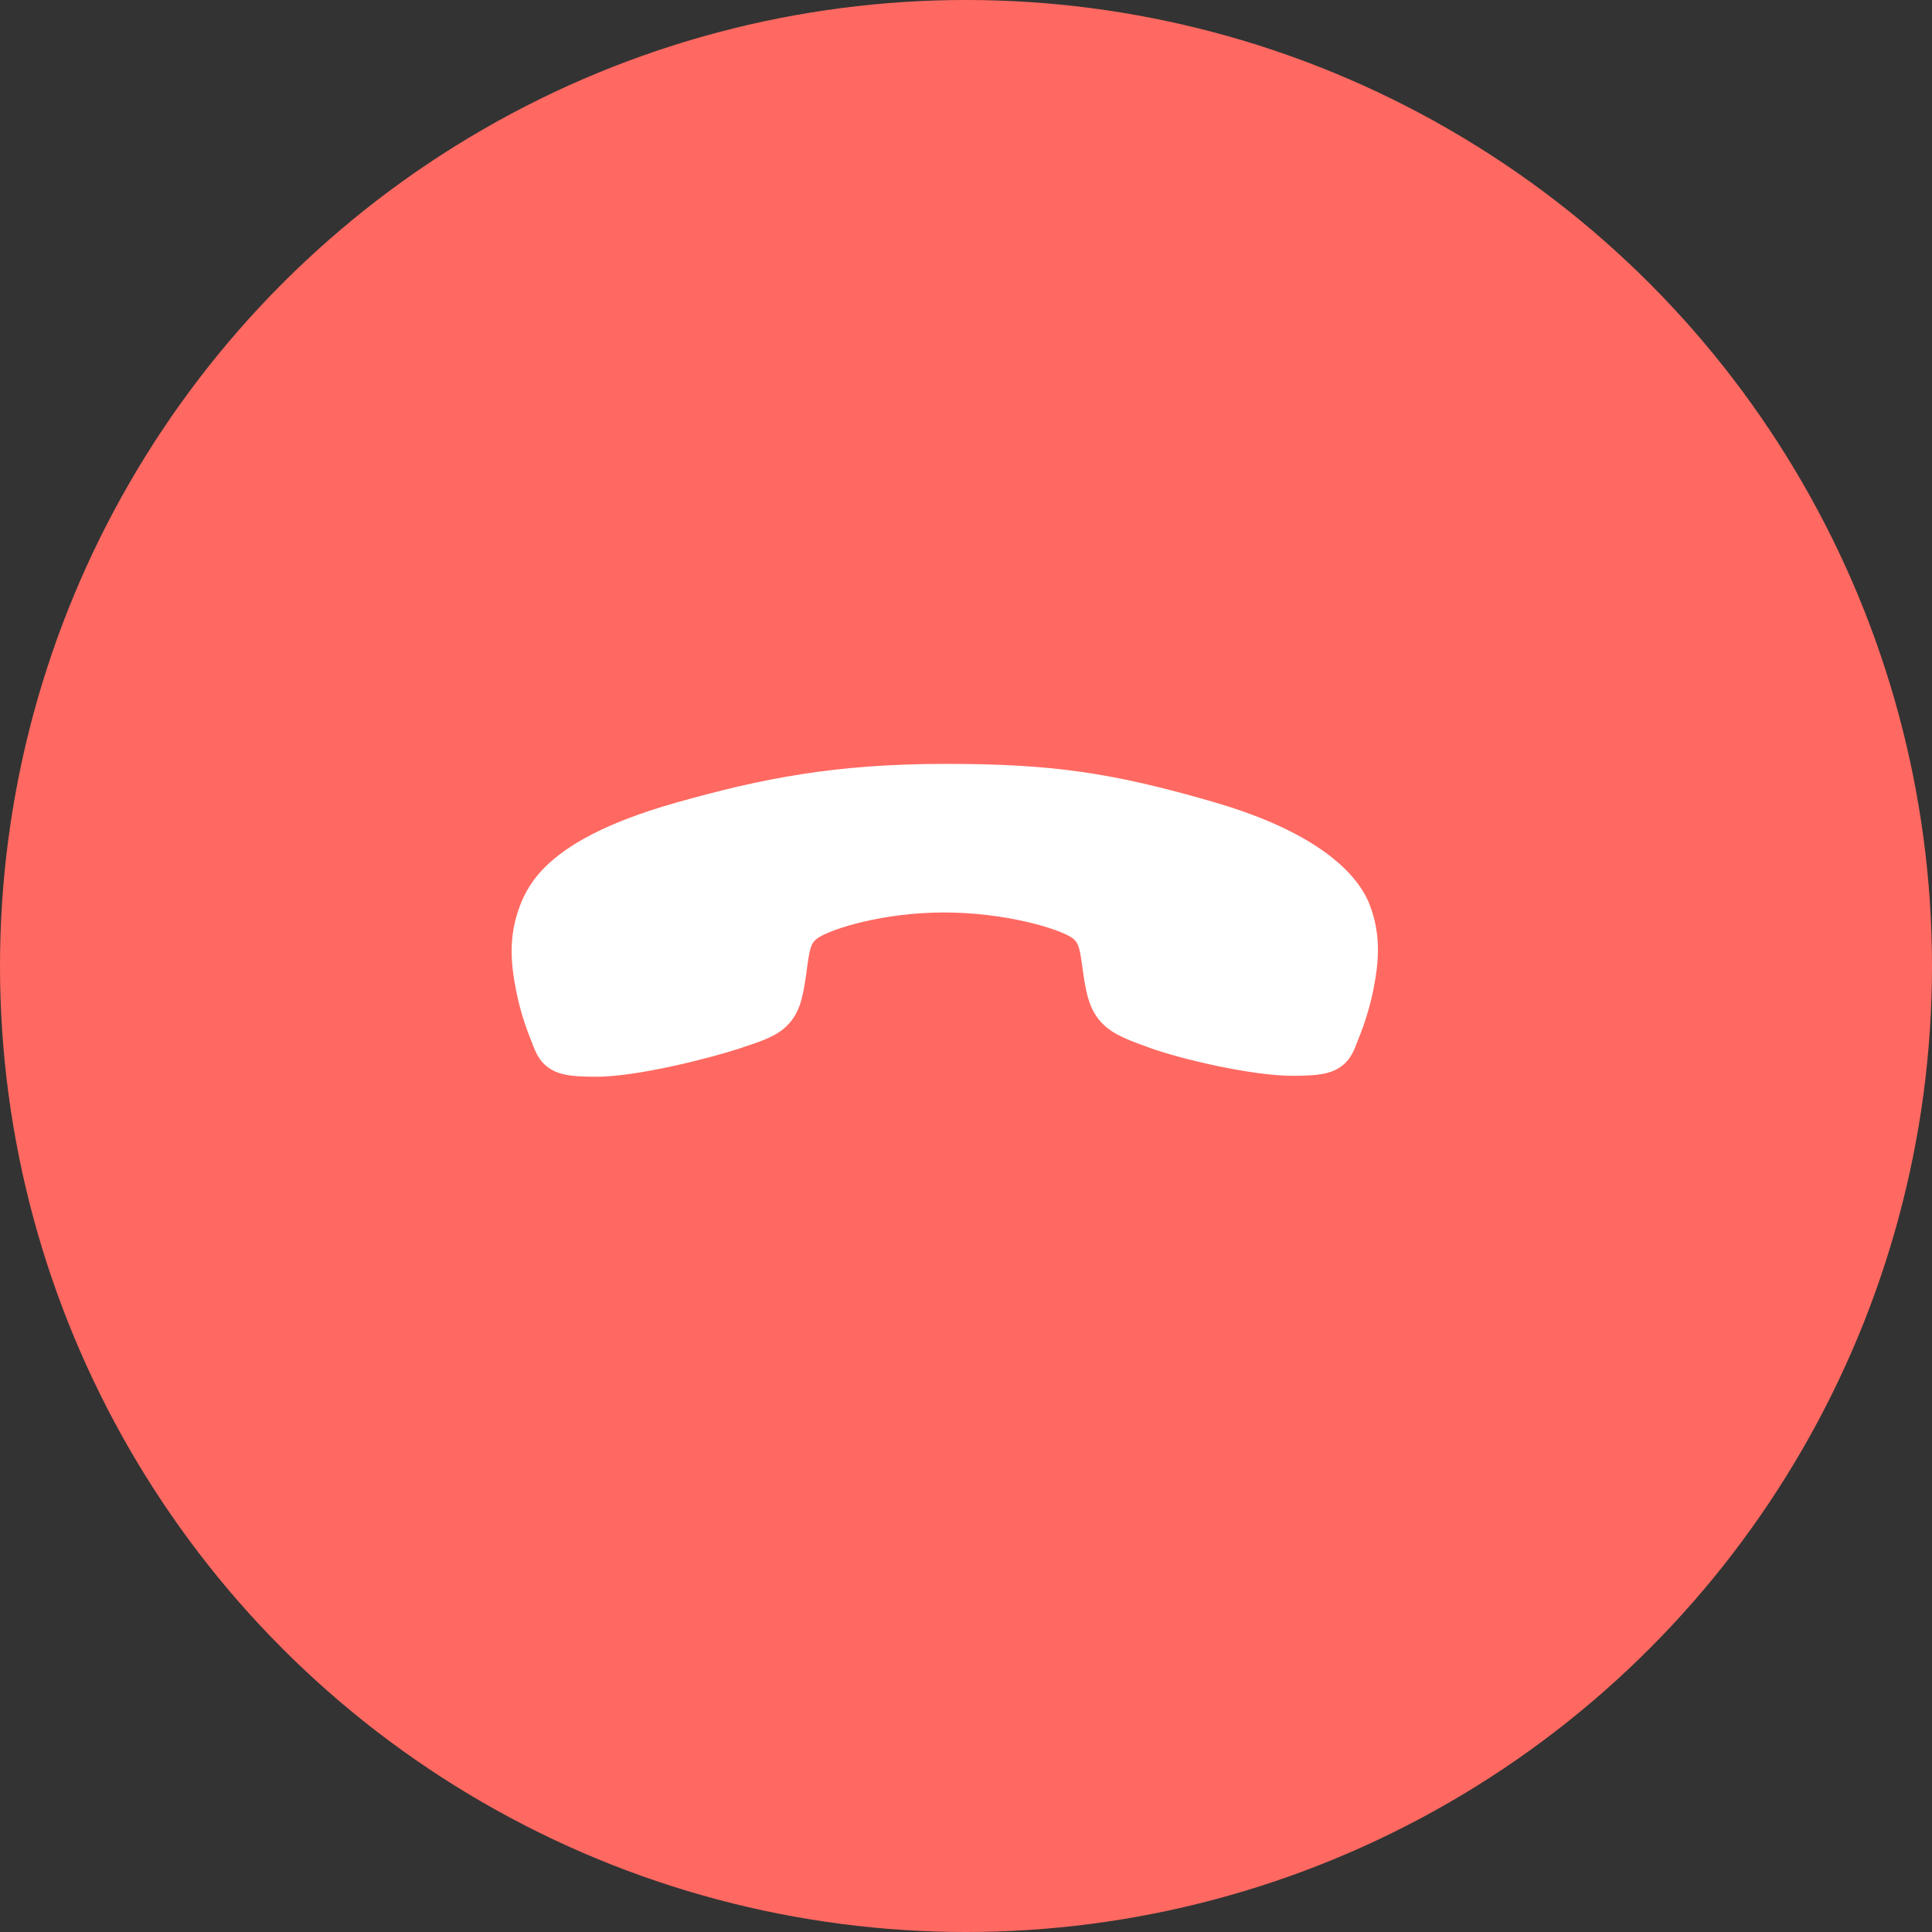 <svg width="60" height="60" viewBox="0 0 60 60" fill="none" xmlns="http://www.w3.org/2000/svg">
<rect x="0" y="0" width="60" height="60" fill="#333333" stroke="none"/>
<circle cx="30" cy="30" r="30" fill="#FF6961"/>
<g clip-path="url(#clip0_128:1085)">
<path d="M16.927 26.928C17.602 26.254 18.792 25.551 21.002 24.925C23.692 24.168 25.918 23.727 29.343 23.723C32.648 23.722 34.522 23.987 37.697 24.91C41.282 25.951 42.278 27.381 42.554 28.141C42.885 29.049 42.829 29.846 42.646 30.764C42.538 31.282 42.383 31.789 42.182 32.278C42.162 32.327 42.144 32.373 42.129 32.415C42.035 32.663 41.892 33.038 41.44 33.242C41.139 33.379 40.775 33.406 40.167 33.41C38.921 33.418 36.686 32.898 35.693 32.537C35.024 32.293 34.583 32.133 34.245 31.796C33.849 31.4 33.743 30.896 33.656 30.326C33.639 30.219 33.625 30.115 33.611 30.014C33.529 29.406 33.486 29.249 33.27 29.109C32.835 28.828 31.195 28.336 29.31 28.338C27.425 28.34 25.852 28.837 25.416 29.12C25.191 29.266 25.149 29.428 25.064 30.056C25.052 30.146 25.04 30.239 25.026 30.335C24.931 30.977 24.834 31.461 24.448 31.847L24.446 31.849C24.11 32.185 23.677 32.327 22.96 32.563C22.025 32.871 19.76 33.444 18.509 33.439C17.901 33.436 17.538 33.41 17.236 33.274C16.783 33.07 16.642 32.695 16.546 32.446C16.53 32.404 16.513 32.359 16.493 32.309C16.294 31.819 16.14 31.312 16.034 30.794C15.852 29.878 15.799 29.081 16.131 28.172C16.299 27.702 16.571 27.277 16.927 26.928Z" fill="white"/>
</g>
<defs>
<clipPath id="clip0_128:1085">
<rect width="25" height="25" fill="white" transform="translate(47 30) rotate(135)"/>
</clipPath>
</defs>
</svg>
